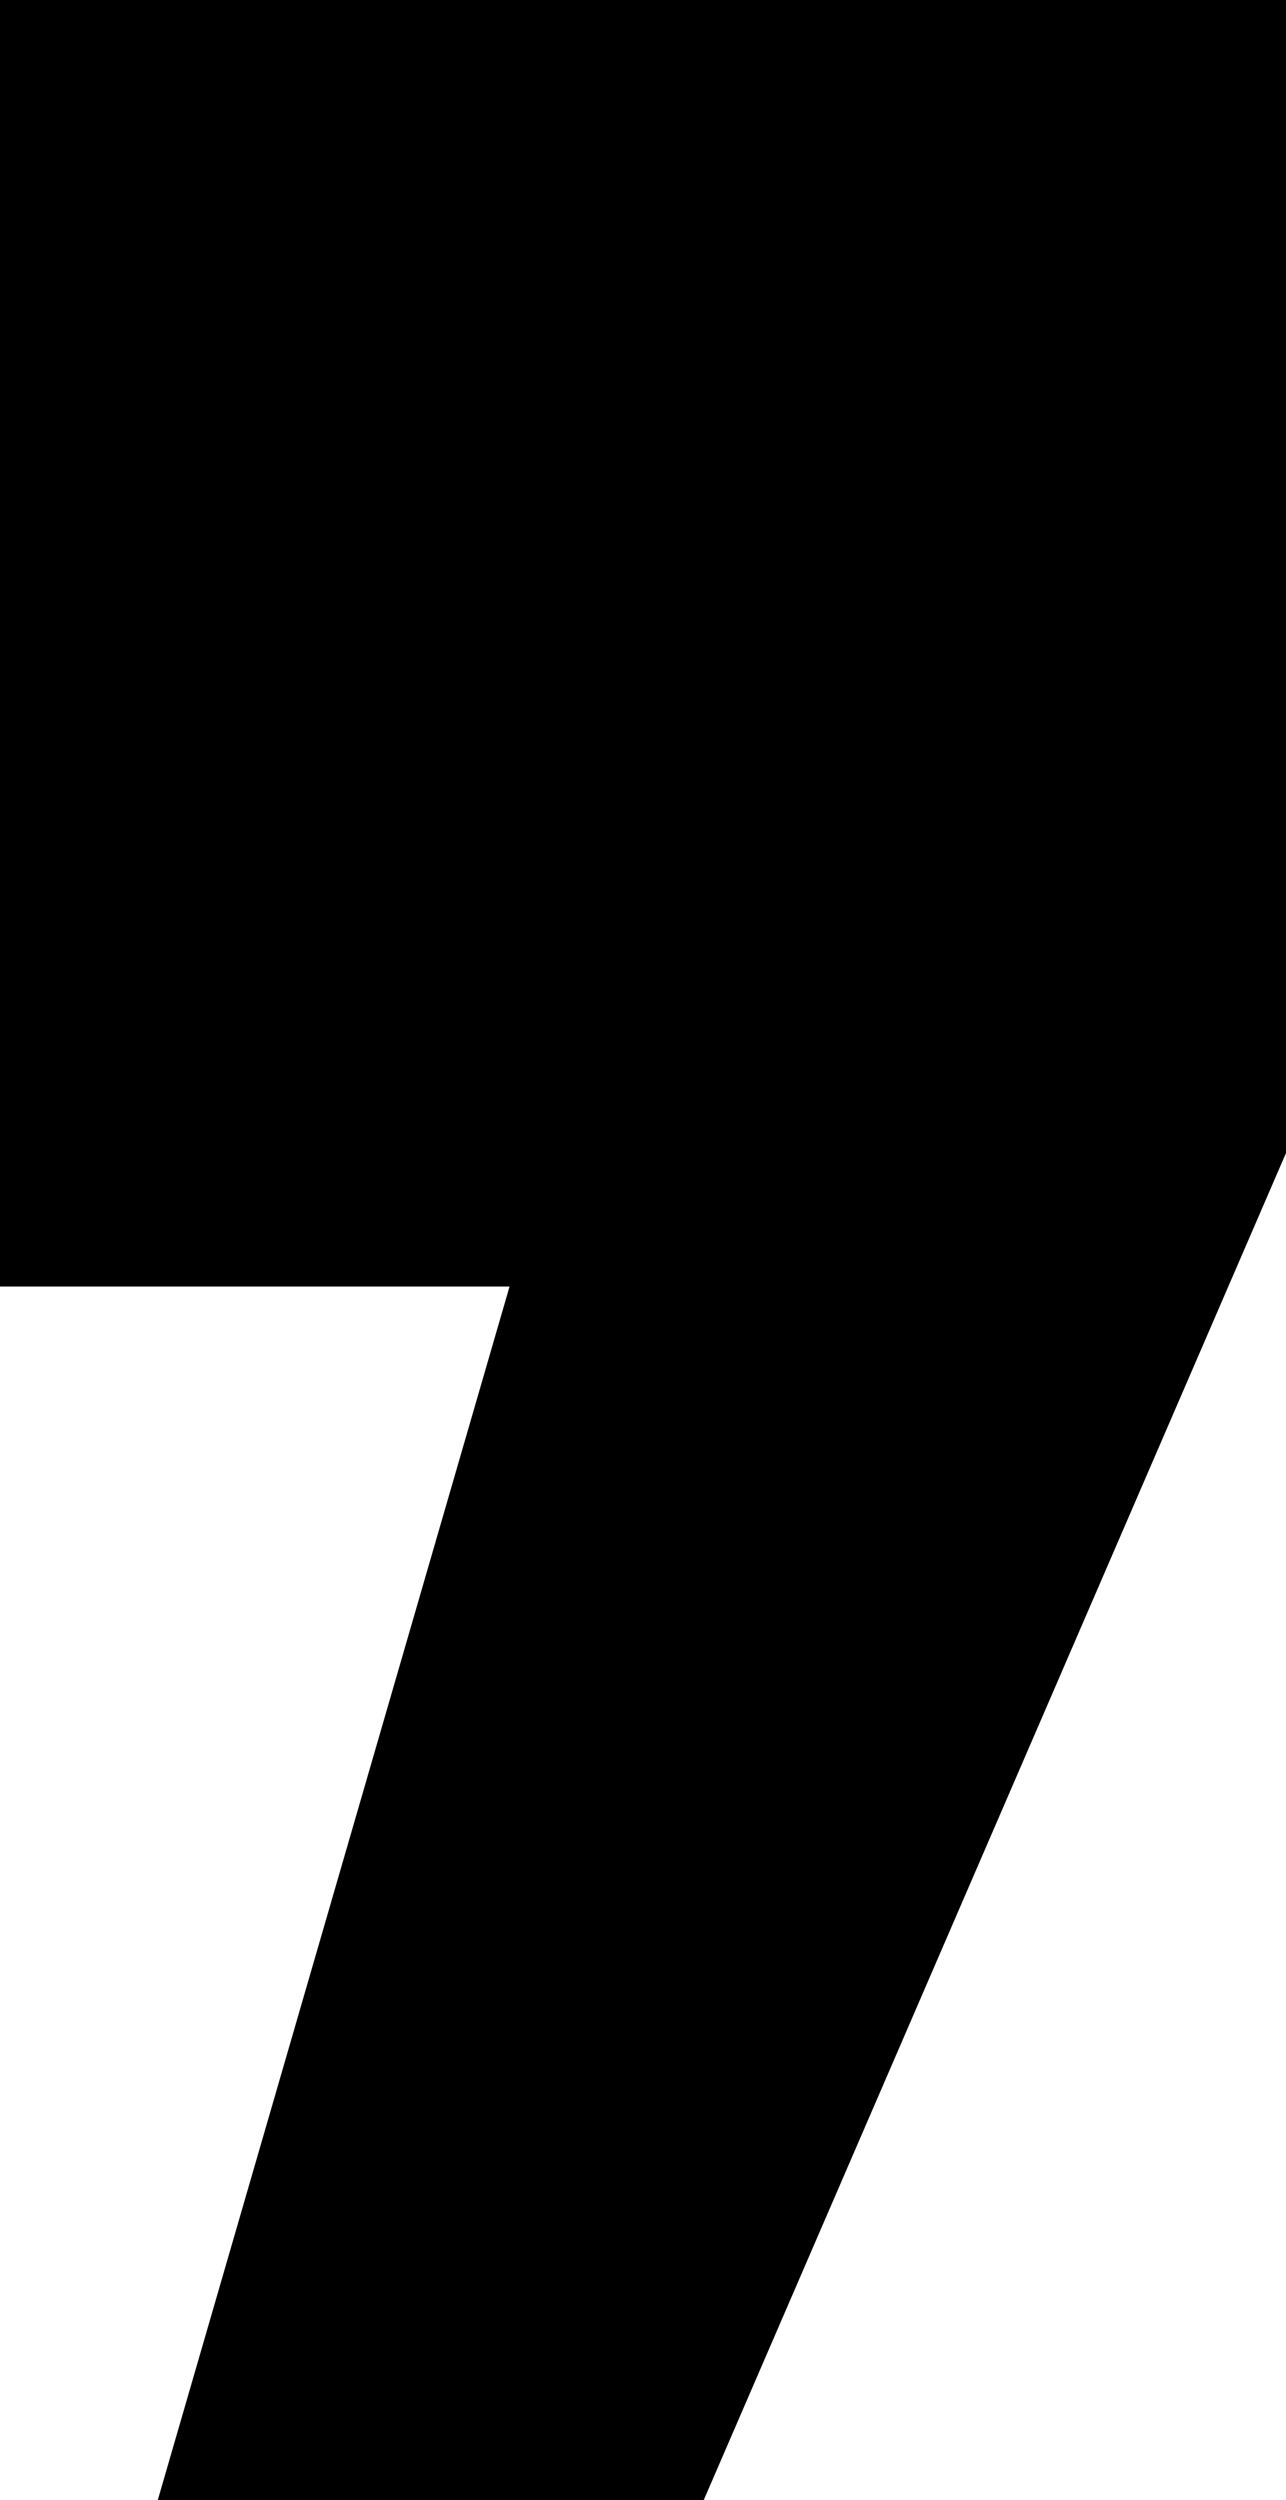 <svg width="3.18" height="6.18" viewBox="1.2 -9.36 3.18 6.18" xmlns="http://www.w3.org/2000/svg"><path d="M2.46 -6.18L1.59 -3.18L2.94 -3.18L4.38 -6.51L4.38 -9.36L1.2 -9.36L1.2 -6.18ZM2.46 -6.18"></path></svg>